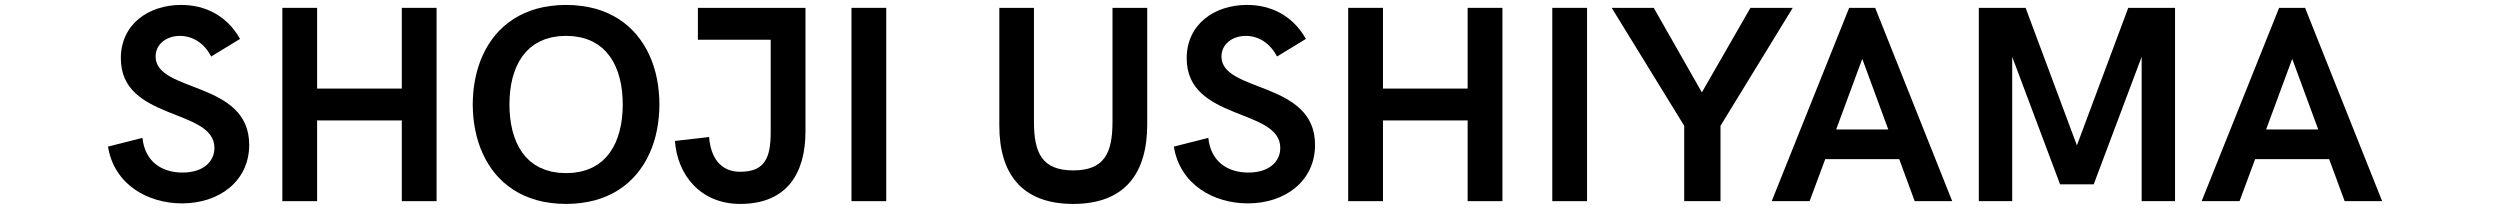 <?xml version="1.0" encoding="UTF-8" standalone="no"?>
<!DOCTYPE svg PUBLIC "-//W3C//DTD SVG 1.1//EN" "http://www.w3.org/Graphics/SVG/1.1/DTD/svg11.dtd">
<svg version="1.1" xmlns="http://www.w3.org/2000/svg" xmlns:xlink="http://www.w3.org/1999/xlink" preserveAspectRatio="xMidYMid meet" viewBox="-0.88 -0.337 463.757 44.225" width="459.76" height="40.23"><defs><path d="M7.09 27.53C7.59 32.39 11.05 34.55 15.2 34.55C19.37 34.55 21.64 32.34 21.64 29.57C21.64 21.47 2.72 24.18 2.72 11.45C2.72 4.54 8.34 0.66 14.92 0.66C19.73 0.66 24.13 2.77 26.82 7.53C26.23 7.88 21.56 10.74 20.98 11.09C19.62 8.44 17.3 6.92 14.67 6.92C11.91 6.92 9.75 8.6 9.75 11.09C9.75 18.45 28.67 15.96 28.67 28.94C28.67 36.32 22.56 40.78 15.09 40.78C8.17 40.78 1.37 36.99 0.12 29.3C1.51 28.94 6.39 27.7 7.09 27.53Z" id="b3Gnjs6it9"></path><path d="M42.4 1.25L42.4 17.57L59.52 17.57L59.52 1.25L66.55 1.25L66.55 40.33L59.52 40.33L59.52 24.01L42.4 24.01L42.4 40.33L35.37 40.33L35.37 1.25L42.4 1.25Z" id="e2ZjWwzYRP"></path><path d="M95.82 0.86L97.25 1.09L98.62 1.41L99.91 1.82L101.13 2.31L102.28 2.87L103.37 3.51L104.38 4.22L105.32 4.99L106.2 5.83L107.01 6.72L107.75 7.68L108.43 8.68L109.04 9.73L109.58 10.83L110.06 11.96L110.47 13.14L110.82 14.35L111.1 15.59L111.32 16.85L111.47 18.14L111.57 19.45L111.6 20.78L111.57 22.1L111.47 23.41L111.32 24.7L111.1 25.96L110.82 27.2L110.47 28.41L110.06 29.59L109.58 30.72L109.04 31.82L108.43 32.87L107.75 33.87L107.01 34.83L106.2 35.72L105.32 36.56L104.38 37.33L103.37 38.04L102.28 38.68L101.13 39.24L99.91 39.73L98.62 40.14L97.25 40.46L95.82 40.69L94.31 40.84L92.73 40.89L91.15 40.84L89.65 40.69L88.21 40.46L86.85 40.14L85.56 39.73L84.33 39.24L83.18 38.68L82.1 38.04L81.09 37.33L80.14 36.56L79.26 35.72L78.45 34.83L77.71 33.87L77.04 32.87L76.43 31.82L75.89 30.72L75.41 29.59L75 28.41L74.65 27.2L74.37 25.96L74.15 24.7L73.99 23.41L73.9 22.1L73.86 20.78L73.9 19.45L73.99 18.14L74.15 16.85L74.37 15.59L74.65 14.35L75 13.14L75.41 11.96L75.89 10.83L76.43 9.73L77.04 8.68L77.71 7.68L78.45 6.72L79.26 5.83L80.14 4.99L81.09 4.22L82.1 3.51L83.18 2.87L84.33 2.31L85.56 1.82L86.85 1.41L88.21 1.09L89.65 0.86L91.15 0.71L92.73 0.66L94.31 0.71L95.82 0.86ZM89.83 7.21L88.56 7.56L87.41 8.05L86.36 8.65L85.42 9.36L84.59 10.18L83.86 11.09L83.23 12.08L82.69 13.16L82.25 14.3L81.89 15.5L81.62 16.76L81.43 18.07L81.32 19.41L81.28 20.78L81.32 22.15L81.43 23.49L81.62 24.8L81.89 26.06L82.25 27.27L82.69 28.41L83.23 29.49L83.86 30.49L84.59 31.4L85.42 32.22L86.36 32.93L87.41 33.53L88.56 34.01L89.83 34.37L91.22 34.59L92.73 34.66L94.24 34.59L95.63 34.37L96.9 34.01L98.06 33.53L99.1 32.93L100.04 32.22L100.87 31.4L101.6 30.49L102.23 29.49L102.77 28.42L103.22 27.27L103.57 26.06L103.85 24.8L104.04 23.49L104.15 22.15L104.19 20.78L104.15 19.41L104.04 18.07L103.85 16.76L103.57 15.5L103.22 14.3L102.77 13.16L102.23 12.08L101.6 11.09L100.87 10.18L100.04 9.36L99.1 8.65L98.06 8.05L96.9 7.56L95.63 7.21L94.24 6.99L92.73 6.91L91.22 6.99L89.83 7.21Z" id="c25sRBPeze"></path><path d="M121.65 27.36C121.93 31.21 123.73 34.39 127.93 34.39C133.02 34.39 134.1 31.43 134.1 26.34C134.1 25.09 134.1 18.88 134.1 7.69L119.38 7.69L119.38 1.25L141.13 1.25C141.13 16.23 141.13 24.56 141.13 26.23C141.13 34.55 137.5 40.89 127.93 40.89C119.94 40.89 115.23 35.08 114.74 28.16C116.12 28 120.96 27.44 121.65 27.36Z" id="j1NUorCH6w"></path><path d="M157.46 1.25L157.46 40.33L150.43 40.33L150.43 1.25L157.46 1.25Z" id="a1c8cHlvP"></path><path d="M180.32 1.25L187.32 1.25C187.32 15.07 187.32 22.75 187.32 24.29C187.32 30.6 188.98 34.11 195.26 34.11C201.56 34.11 203.2 30.6 203.2 24.29C203.2 22.75 203.2 15.07 203.2 1.25L210.22 1.25C210.22 15.39 210.22 23.24 210.22 24.82C210.22 34.66 205.74 40.89 195.26 40.89C184.77 40.89 180.32 34.66 180.32 25.09C180.32 21.91 180.32 13.96 180.32 1.25Z" id="bKoSxBs46"></path><path d="M222.57 27.53C223.07 32.39 226.53 34.55 230.68 34.55C234.86 34.55 237.12 32.34 237.12 29.57C237.12 21.47 218.2 24.18 218.2 11.45C218.2 4.54 223.82 0.66 230.4 0.66C235.21 0.66 239.61 2.77 242.3 7.53C241.71 7.88 237.04 10.74 236.46 11.09C235.1 8.44 232.78 6.92 230.15 6.92C227.39 6.92 225.23 8.6 225.23 11.09C225.23 18.45 244.15 15.96 244.15 28.94C244.15 36.32 238.04 40.78 230.57 40.78C223.65 40.78 216.85 36.99 215.6 29.3C217 28.94 221.87 27.7 222.57 27.53Z" id="c1yNnD5eZz"></path><path d="M257.88 1.25L257.88 17.57L275 17.57L275 1.25L282.03 1.25L282.03 40.33L275 40.33L275 24.01L257.88 24.01L257.88 40.33L250.85 40.33L250.85 1.25L257.88 1.25Z" id="c22iwgsGNX"></path><path d="M299.14 1.25L299.14 40.33L292.11 40.33L292.11 1.25L299.14 1.25Z" id="aMwrlbXwX"></path><path d="M304.12 1.25L312.62 1.25L322.35 18.34L332.17 1.25L340.72 1.25L326.12 25.09L326.12 40.33L318.78 40.33L318.78 25.09L304.12 1.25Z" id="a11JZ5b1gm"></path><path d="M365.38 40.33L362.25 31.84L347.29 31.84L344.13 40.33L336.47 40.33L352.13 1.25L357.39 1.25L372.96 40.33L365.38 40.33ZM360.04 25.84L354.78 11.56L349.5 25.84L360.04 25.84Z" id="bxkzBExys"></path><path d="M418.01 40.33L411.26 40.33L411.26 11.15L401.57 36.93L394.77 36.93L385.09 11.15L385.09 40.33L378.34 40.33L378.34 1.25L387.8 1.25L398.17 29.05L408.55 1.25L418.01 1.25L418.01 40.33Z" id="i1ciSpjQ47"></path><path d="M452.3 40.33L449.17 31.84L434.2 31.84L431.05 40.33L423.39 40.33L439.05 1.25L444.3 1.25L459.88 40.33L452.3 40.33ZM446.96 25.84L441.7 11.56L436.42 25.84L446.96 25.84Z" id="b249TYzFqS"></path></defs><g><g><use xlink:href="#b3Gnjs6it9" opacity="1" fill="#000000" fill-opacity="1"></use></g><g><use xlink:href="#e2ZjWwzYRP" opacity="1" fill="#000000" fill-opacity="1"></use></g><g><use xlink:href="#c25sRBPeze" opacity="1" fill="#000000" fill-opacity="1"></use></g><g><use xlink:href="#j1NUorCH6w" opacity="1" fill="#000000" fill-opacity="1"></use></g><g><use xlink:href="#a1c8cHlvP" opacity="1" fill="#000000" fill-opacity="1"></use></g><g><use xlink:href="#bKoSxBs46" opacity="1" fill="#000000" fill-opacity="1"></use></g><g><use xlink:href="#c1yNnD5eZz" opacity="1" fill="#000000" fill-opacity="1"></use></g><g><use xlink:href="#c22iwgsGNX" opacity="1" fill="#000000" fill-opacity="1"></use></g><g><use xlink:href="#aMwrlbXwX" opacity="1" fill="#000000" fill-opacity="1"></use></g><g><use xlink:href="#a11JZ5b1gm" opacity="1" fill="#000000" fill-opacity="1"></use></g><g><use xlink:href="#bxkzBExys" opacity="1" fill="#000000" fill-opacity="1"></use></g><g><use xlink:href="#i1ciSpjQ47" opacity="1" fill="#000000" fill-opacity="1"></use></g><g><use xlink:href="#b249TYzFqS" opacity="1" fill="#000000" fill-opacity="1"></use></g></g></svg>